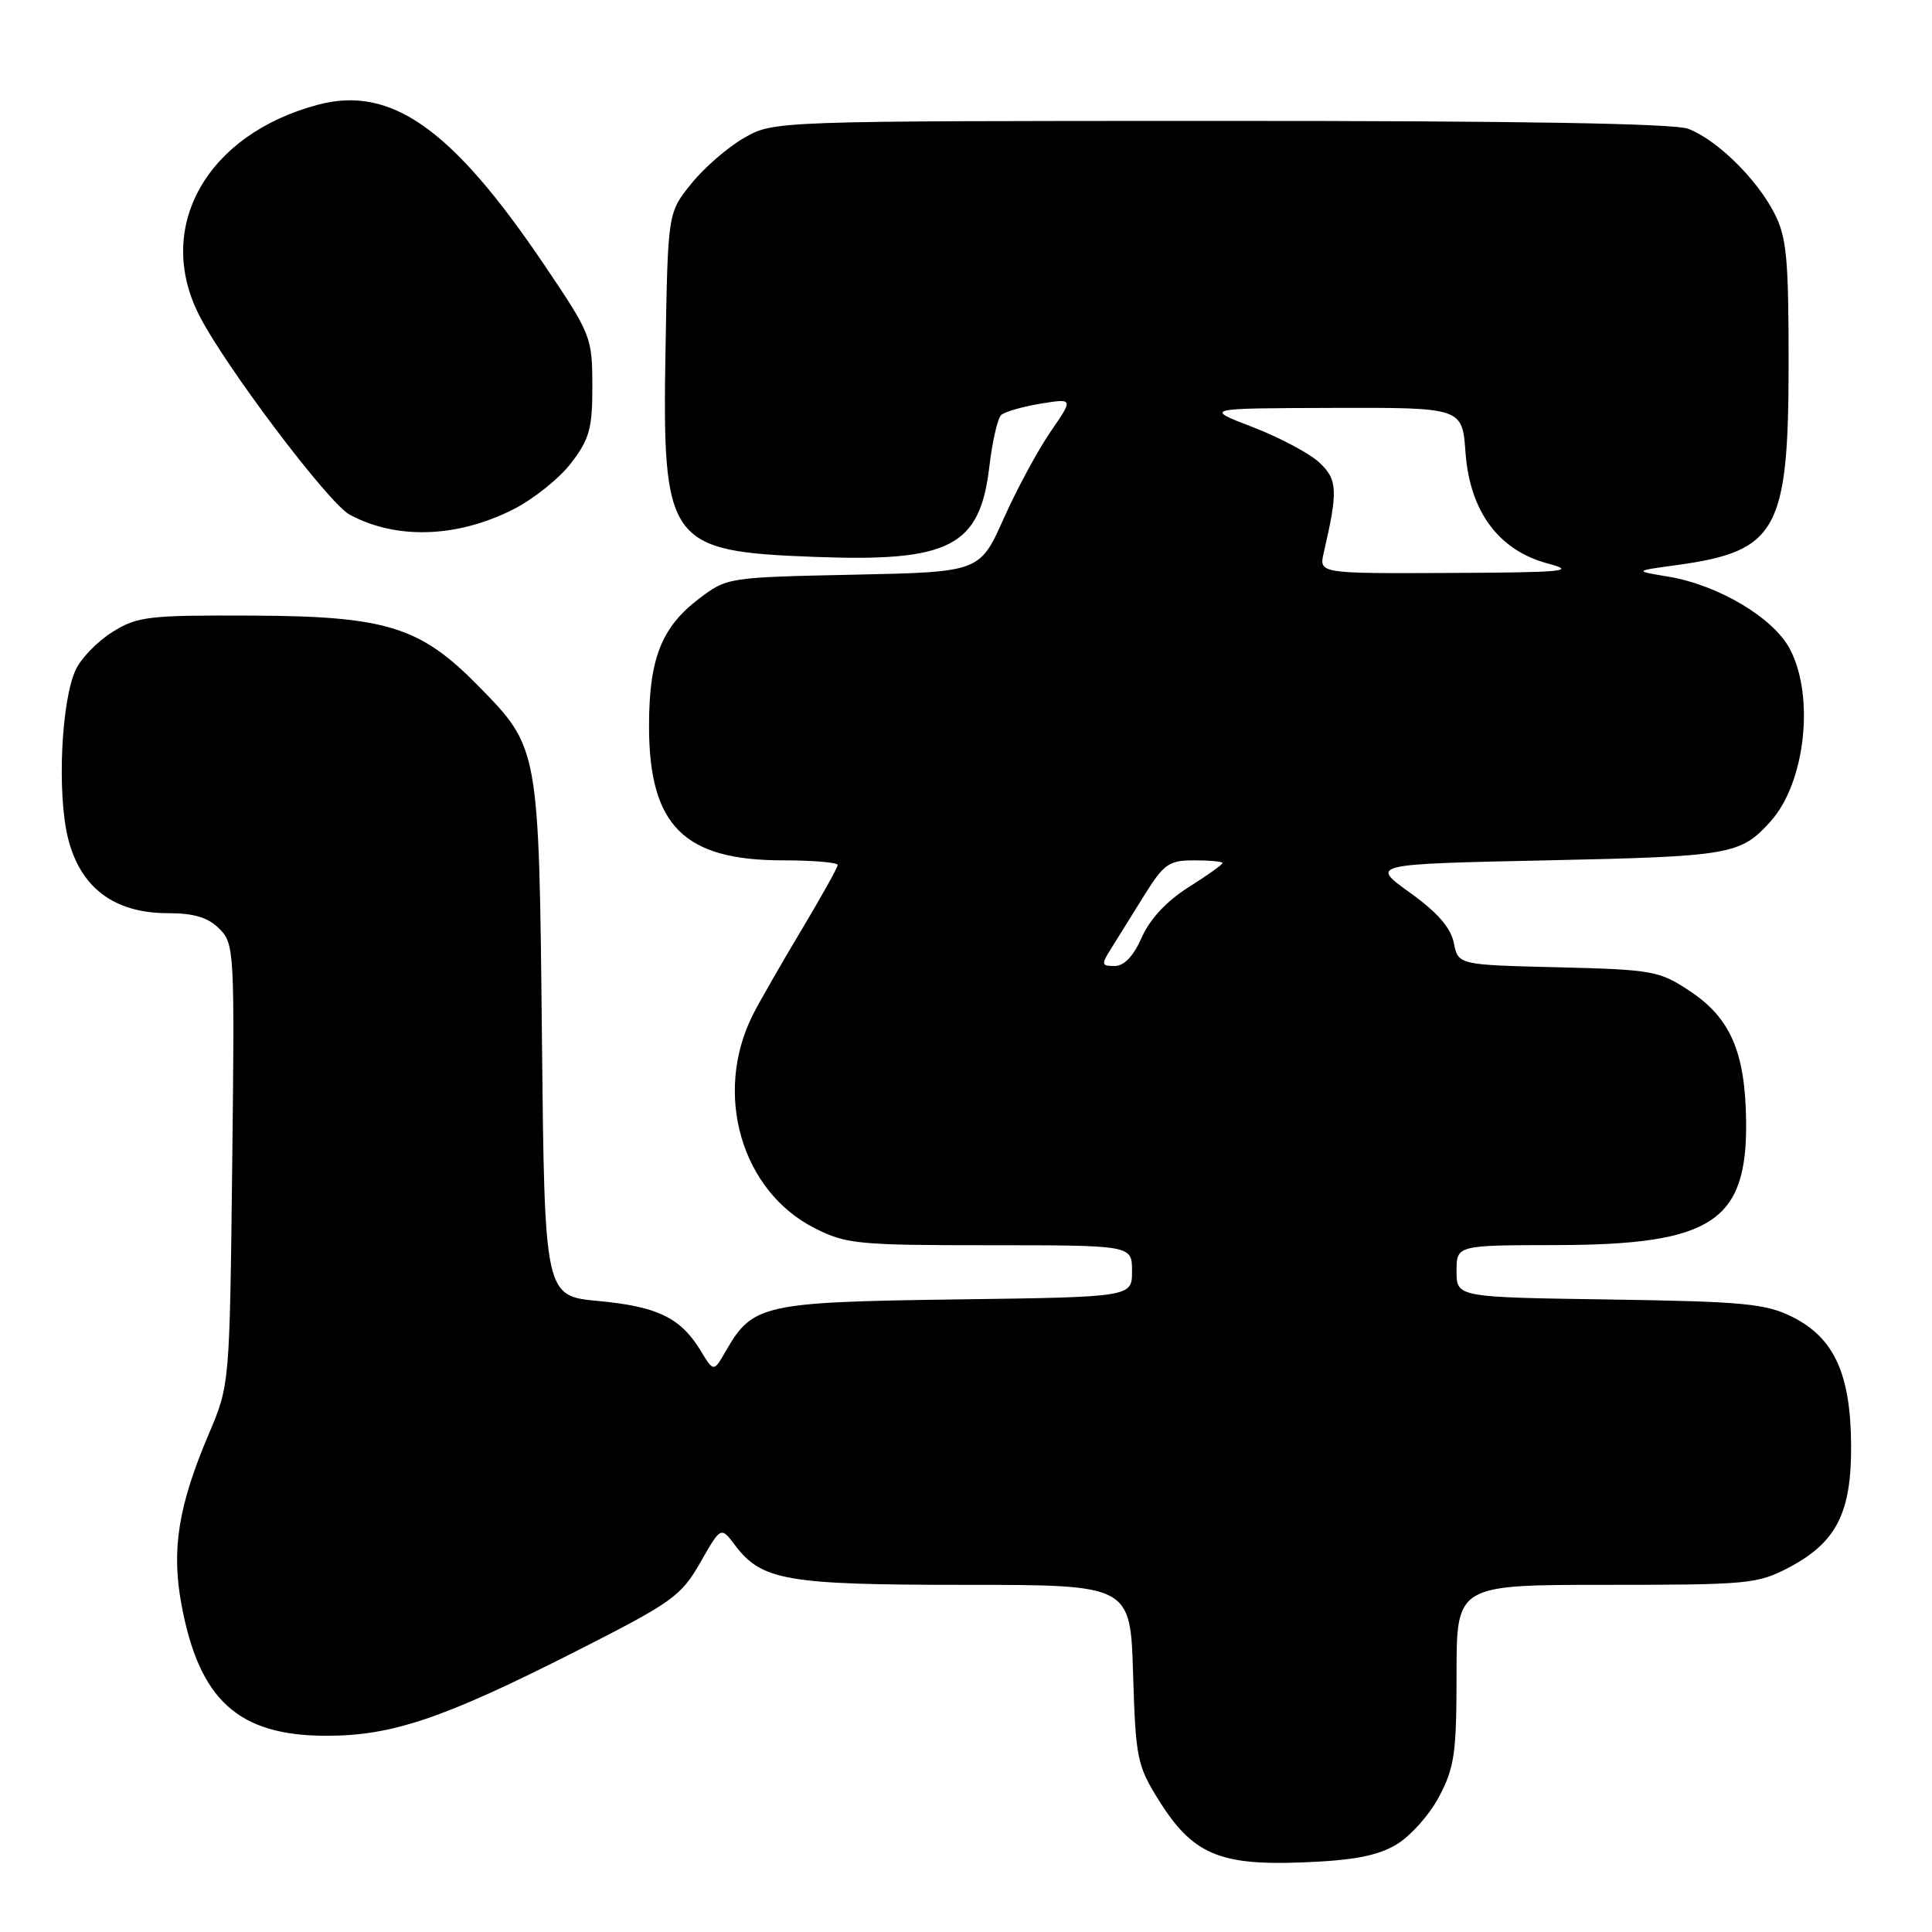 <?xml version="1.0" encoding="UTF-8" standalone="no"?>
<!DOCTYPE svg PUBLIC "-//W3C//DTD SVG 1.1//EN" "http://www.w3.org/Graphics/SVG/1.1/DTD/svg11.dtd" >
<svg xmlns="http://www.w3.org/2000/svg" xmlns:xlink="http://www.w3.org/1999/xlink" version="1.1" viewBox="0 0 256 256">
 <g >
 <path fill="currentColor"
d=" M 184.97 244.45 C 186.83 243.36 189.40 240.50 190.68 238.08 C 192.73 234.20 193.00 232.31 193.00 221.84 C 193.00 210.00 193.00 210.00 212.84 210.00 C 231.68 210.00 232.91 209.88 237.08 207.68 C 243.35 204.36 245.34 200.44 245.28 191.45 C 245.22 182.05 243.02 177.26 237.50 174.50 C 233.97 172.74 231.12 172.46 213.25 172.19 C 193.00 171.89 193.00 171.89 193.00 168.44 C 193.00 165.00 193.00 165.00 206.25 164.98 C 226.83 164.94 231.52 161.88 231.37 148.58 C 231.26 139.42 229.30 134.89 223.91 131.32 C 219.87 128.64 218.99 128.48 206.44 128.17 C 193.22 127.85 193.22 127.85 192.64 124.94 C 192.23 122.92 190.46 120.89 186.81 118.27 C 181.56 114.50 181.56 114.50 205.03 114.00 C 229.35 113.48 230.63 113.26 234.61 108.84 C 239.21 103.74 240.49 92.28 237.16 85.98 C 234.97 81.85 227.68 77.51 221.06 76.41 C 216.50 75.65 216.50 75.65 222.22 74.87 C 235.49 73.04 237.00 70.30 237.00 48.06 C 237.00 34.13 236.74 31.41 235.09 28.21 C 232.74 23.65 227.45 18.48 223.68 17.06 C 221.81 16.36 201.03 16.01 161.68 16.02 C 102.50 16.03 102.50 16.03 98.60 18.27 C 96.45 19.49 93.30 22.23 91.60 24.34 C 88.50 28.18 88.50 28.18 88.19 46.06 C 87.73 72.03 88.46 73.05 107.90 73.79 C 125.87 74.48 129.84 72.43 131.09 61.86 C 131.48 58.52 132.19 55.44 132.65 55.00 C 133.12 54.56 135.47 53.89 137.87 53.49 C 142.25 52.78 142.25 52.78 139.20 57.21 C 137.53 59.64 134.73 64.82 132.99 68.72 C 129.82 75.80 129.82 75.80 113.08 76.15 C 96.41 76.50 96.33 76.51 92.56 79.38 C 87.63 83.15 86.00 87.32 86.00 96.22 C 86.00 109.39 90.61 114.00 103.73 114.00 C 107.73 114.00 111.00 114.28 111.00 114.61 C 111.00 114.95 108.80 118.88 106.12 123.36 C 103.44 127.84 100.57 132.85 99.74 134.50 C 94.50 144.97 98.25 157.84 107.97 162.75 C 112.12 164.85 113.71 165.00 131.21 165.00 C 150.00 165.00 150.00 165.00 150.00 168.43 C 150.00 171.87 150.00 171.87 126.70 172.18 C 101.14 172.53 99.72 172.85 96.19 178.99 C 94.57 181.82 94.57 181.82 92.83 178.96 C 90.19 174.61 87.11 173.12 79.30 172.39 C 72.16 171.73 72.16 171.73 71.81 137.61 C 71.41 98.90 71.45 99.11 63.30 90.81 C 55.67 83.05 51.18 81.65 33.50 81.57 C 19.66 81.51 18.22 81.67 14.92 83.73 C 12.95 84.95 10.76 87.20 10.04 88.73 C 8.13 92.79 7.55 104.96 8.98 110.93 C 10.58 117.58 15.08 121.00 22.23 121.00 C 25.71 121.00 27.56 121.56 29.06 123.06 C 31.05 125.05 31.10 125.95 30.77 154.31 C 30.43 183.50 30.43 183.50 27.67 190.00 C 23.64 199.47 22.69 205.32 24.04 212.58 C 26.39 225.30 31.58 230.00 43.27 230.00 C 51.98 230.00 58.79 227.69 76.28 218.82 C 89.10 212.32 90.24 211.50 92.79 207.05 C 95.52 202.26 95.52 202.26 97.38 204.73 C 100.93 209.44 104.19 210.00 127.86 210.00 C 149.79 210.00 149.79 210.00 150.14 221.83 C 150.48 232.93 150.68 233.95 153.50 238.47 C 157.98 245.66 161.53 247.21 172.54 246.78 C 179.27 246.52 182.45 245.92 184.97 244.45 Z  M 68.02 67.49 C 70.69 66.14 74.14 63.37 75.69 61.34 C 78.12 58.16 78.50 56.76 78.49 51.08 C 78.47 44.65 78.32 44.28 72.05 35.00 C 59.92 17.04 51.82 11.31 42.16 13.87 C 27.41 17.77 20.45 30.06 26.38 41.75 C 29.76 48.44 43.51 66.66 46.31 68.18 C 52.48 71.53 60.56 71.27 68.02 67.49 Z  M 147.19 125.75 C 147.97 124.51 149.93 121.36 151.55 118.75 C 154.22 114.46 154.86 114.00 158.25 114.00 C 160.31 114.00 162.00 114.16 162.00 114.35 C 162.00 114.55 159.97 116.00 157.48 117.57 C 154.58 119.40 152.36 121.79 151.29 124.21 C 150.19 126.70 148.96 128.00 147.69 128.00 C 145.94 128.00 145.90 127.80 147.19 125.75 Z  M 175.40 73.25 C 177.31 65.01 177.24 63.55 174.82 61.29 C 173.52 60.07 169.54 57.96 165.98 56.59 C 159.50 54.10 159.50 54.10 176.63 54.05 C 193.76 54.00 193.76 54.00 194.19 59.98 C 194.76 67.78 198.59 72.94 205.10 74.67 C 208.95 75.69 207.33 75.85 192.13 75.92 C 174.77 76.00 174.77 76.00 175.40 73.25 Z "/>
</g>
</svg>